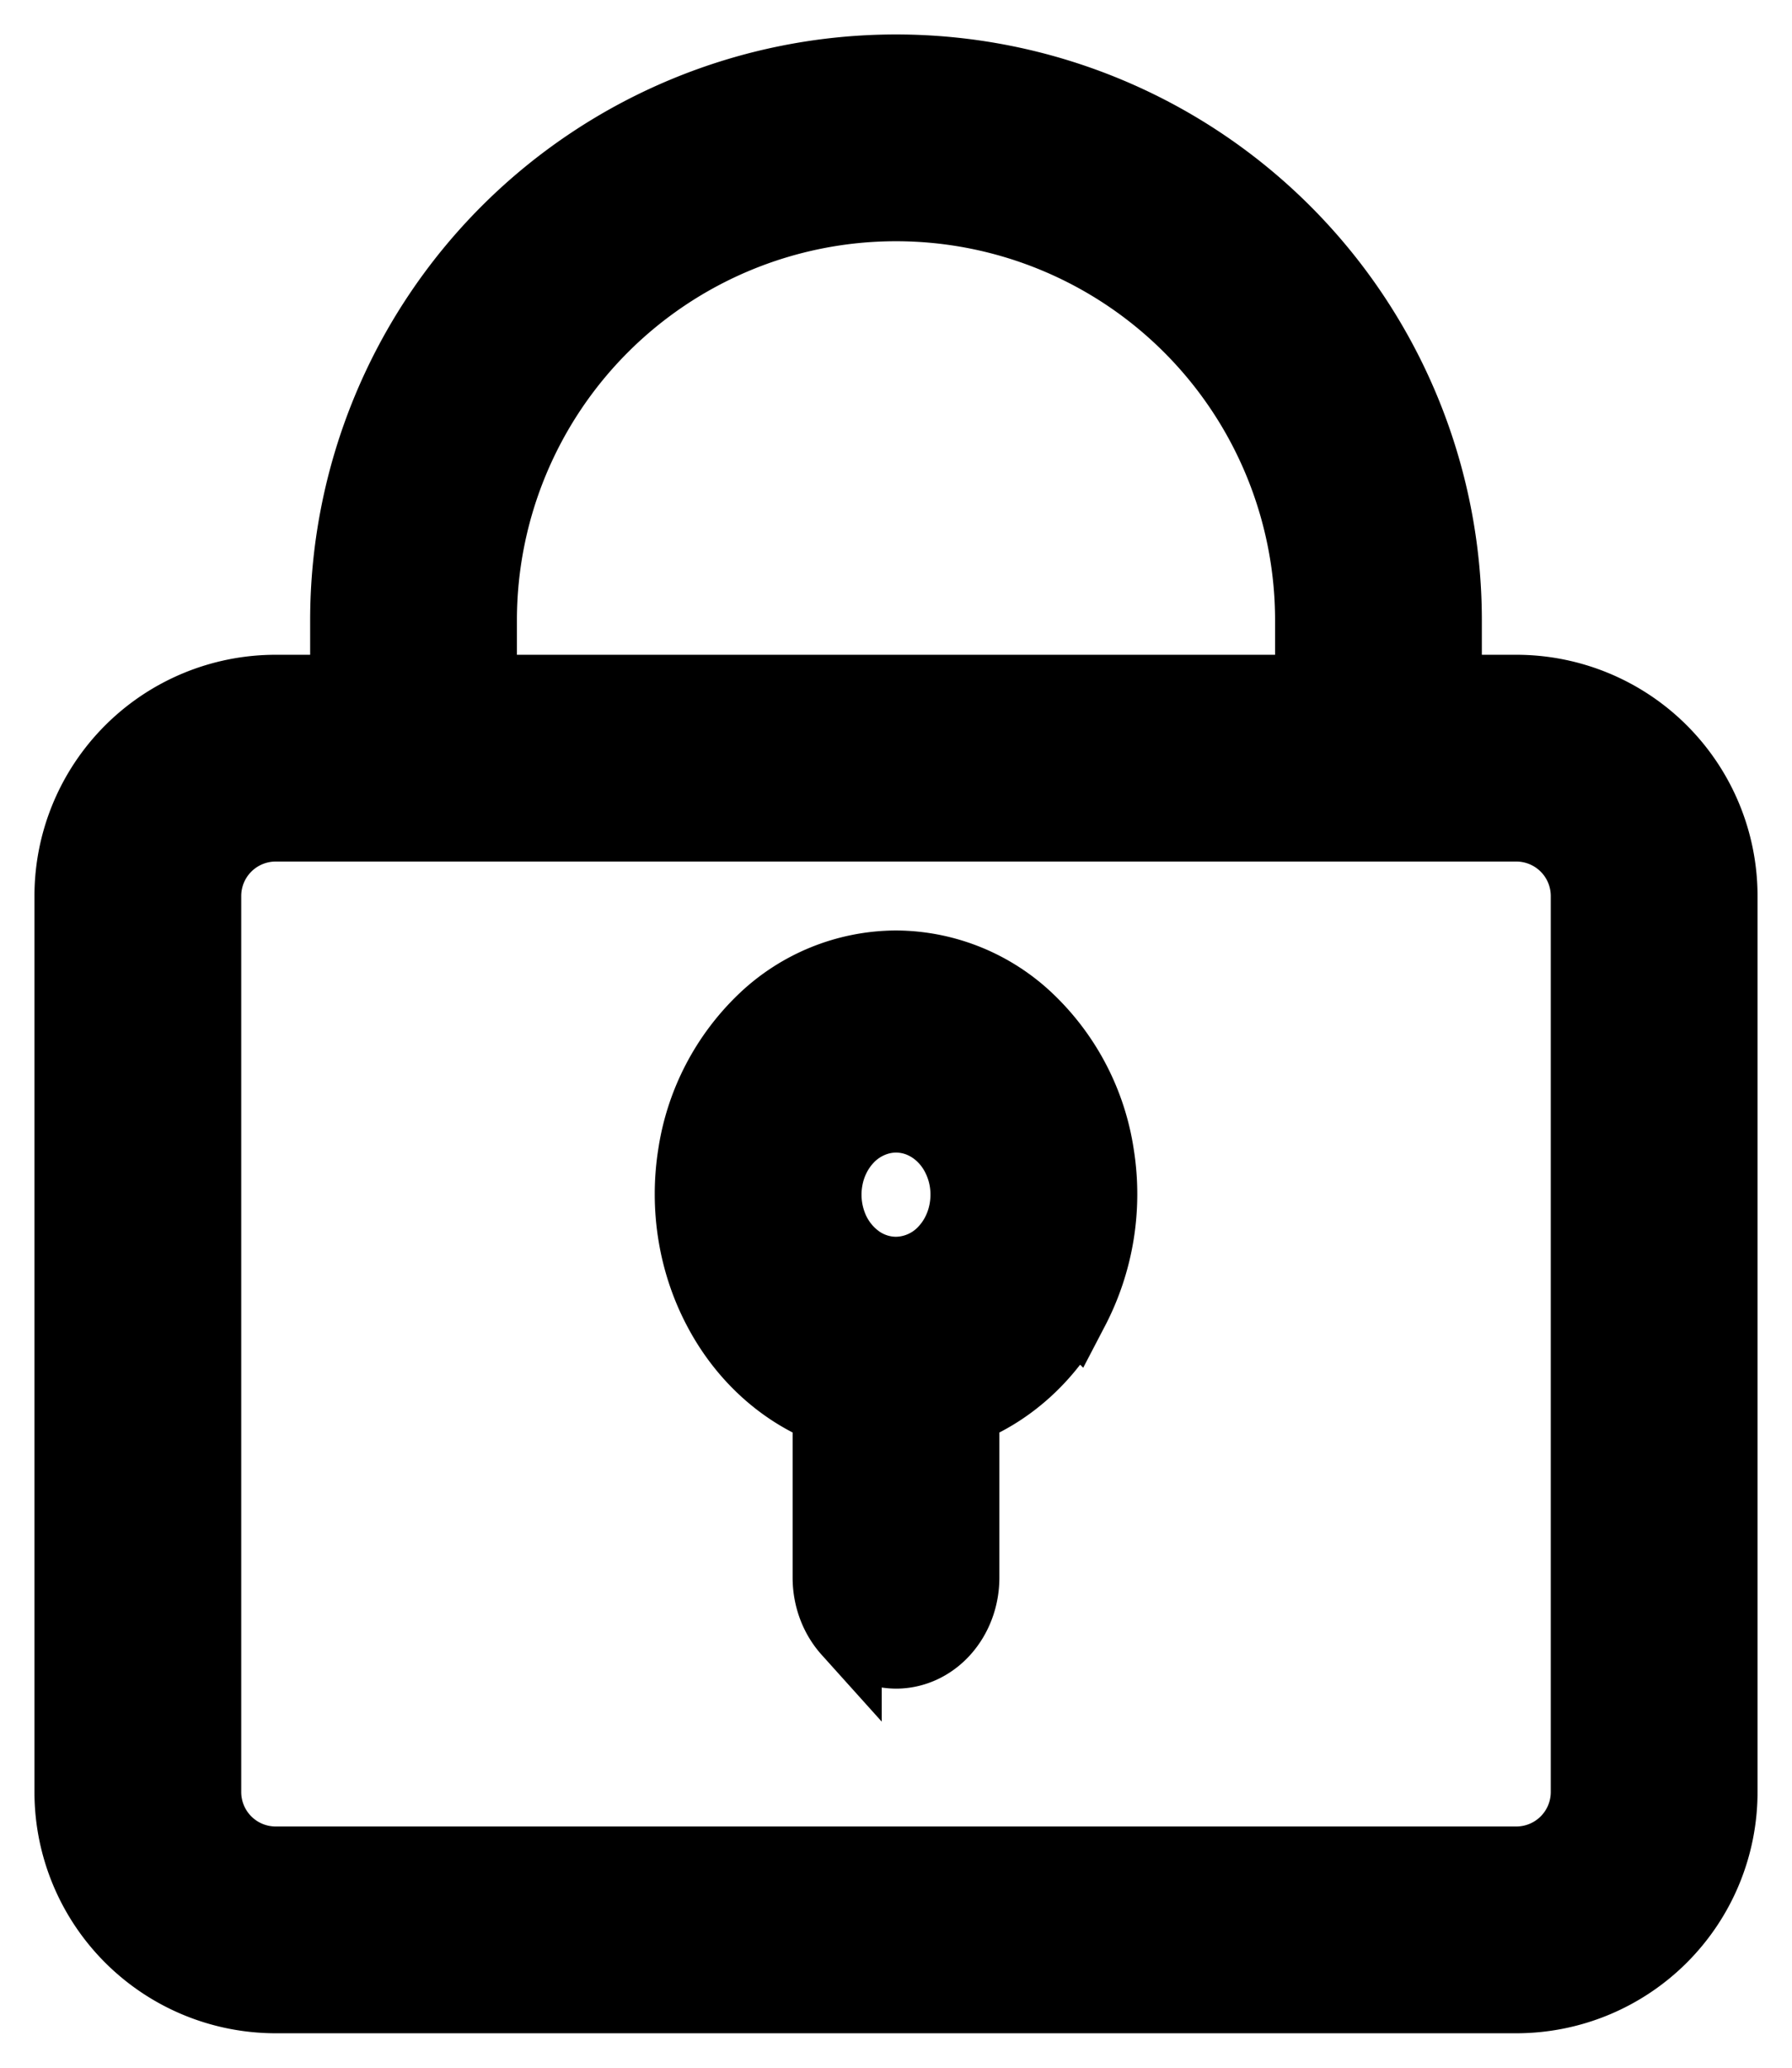 <svg xmlns="http://www.w3.org/2000/svg" fill="none" viewBox="0 0 26 30">
  <path fill="currentColor" stroke="currentColor" d="M22 10h-1V9A8 8 0 0 0 5 9v1H4a3 3 0 0 0-3 3v13a3 3 0 0 0 3 3h18a3 3 0 0 0 3-3V13a3 3 0 0 0-3-3ZM7 9a6 6 0 1 1 12 0v1H7V9Zm16 17a1 1 0 0 1-1 1H4a1 1 0 0 1-1-1V13a1 1 0 0 1 1-1h18a1 1 0 0 1 1 1v13Z"/>
  <path fill="currentColor" stroke="currentColor" d="M13 14a2.82 2.82 0 0 0-1.933.78 3.424 3.424 0 0 0-1.024 1.982c-.12.774.011 1.57.37 2.247.357.678.92 1.192 1.587 1.453v2.427c0 .295.105.577.293.786A.953.953 0 0 0 13 24c.265 0 .52-.117.707-.325.188-.209.293-.491.293-.786v-2.427c.667-.26 1.23-.775 1.588-1.453a3.64 3.64 0 0 0 .369-2.247 3.424 3.424 0 0 0-1.024-1.981A2.82 2.82 0 0 0 13 14Zm0 4.444a.93.93 0 0 1-.556-.187 1.094 1.094 0 0 1-.368-.498 1.226 1.226 0 0 1-.057-.642c.038-.216.134-.414.274-.57a.974.974 0 0 1 .512-.303.908.908 0 0 1 .578.063c.183.084.339.226.449.409a1.2 1.2 0 0 1 .168.617c0 .295-.105.578-.293.786a.953.953 0 0 1-.707.325Z"/>
</svg>